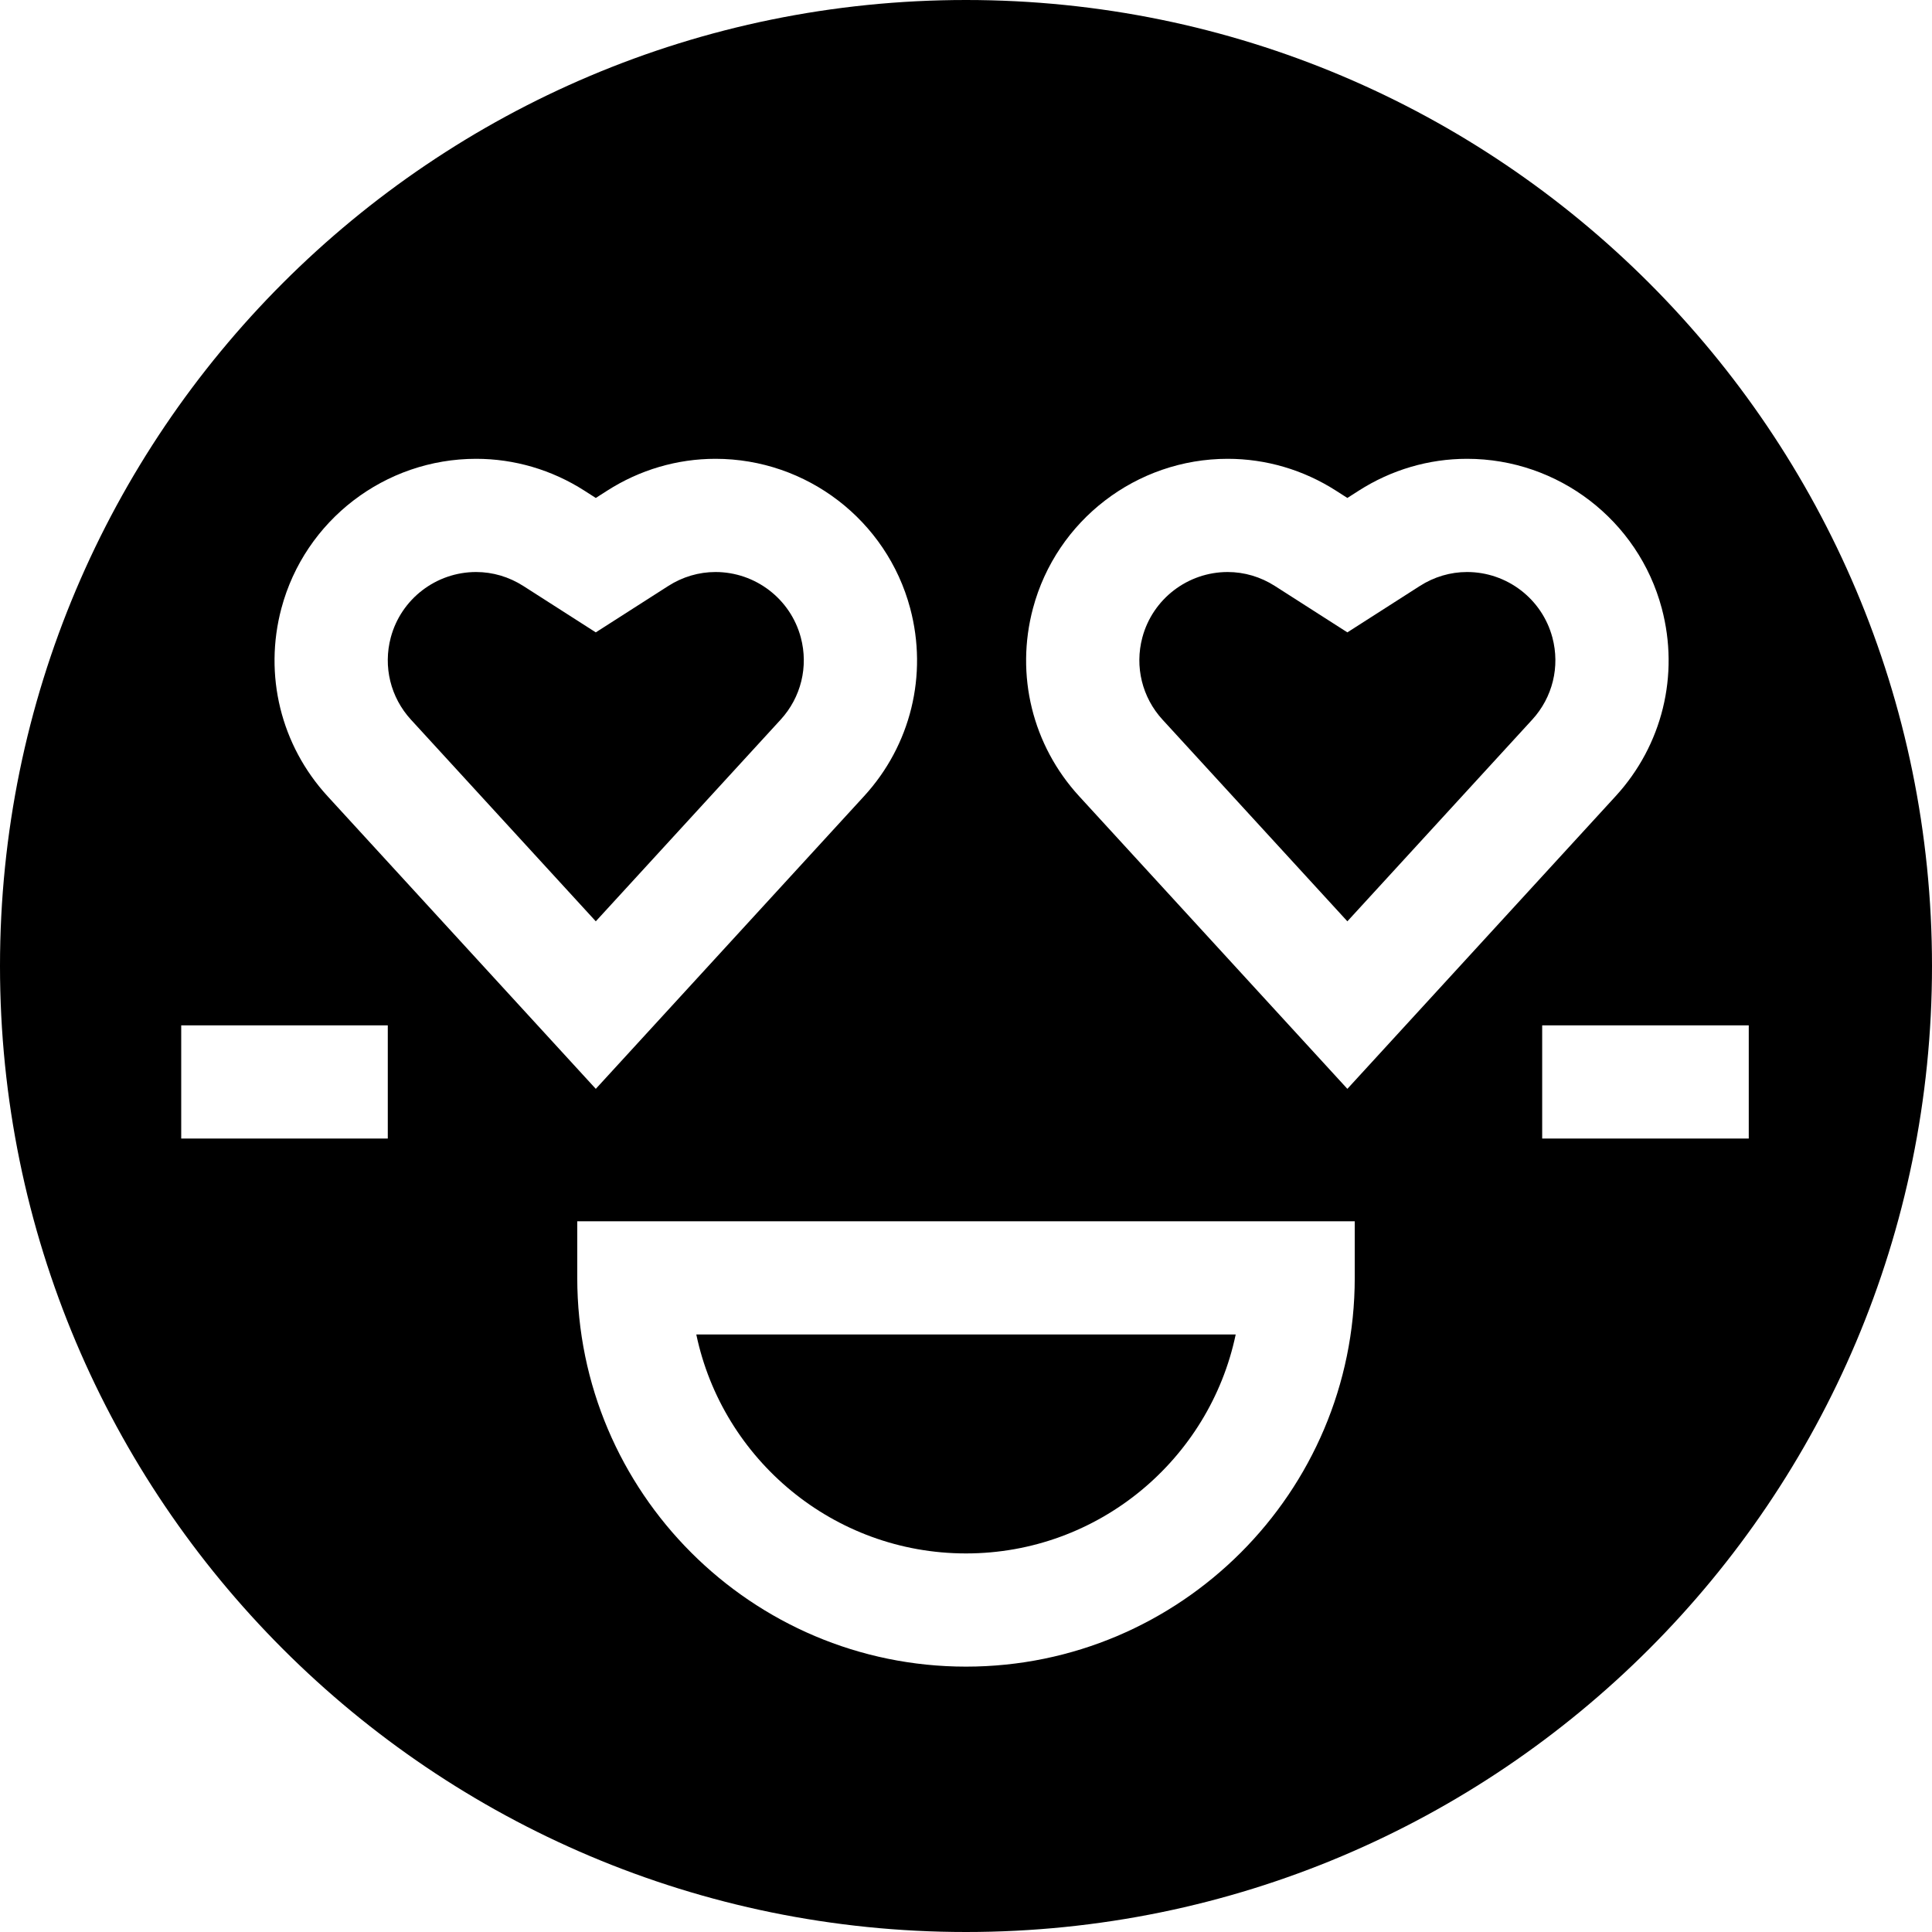 <svg id="Capa_1" enable-background="new 0 0 512 512" height="512" viewBox="0 0 512 512" width="512" xmlns="http://www.w3.org/2000/svg"><g id="XMLID_53_"><path id="XMLID_437_" d="m108.909 190.718 48.983 53.44 48.984-53.44c5.411-5.902 7.409-14.046 5.346-21.783-2.724-10.212-12.024-17.345-22.618-17.345-4.401 0-8.727 1.28-12.51 3.702l-19.203 12.291-19.2-12.291c-3.784-2.422-8.11-3.702-12.511-3.702-10.593 0-19.895 7.133-22.619 17.346-2.061 7.735-.063 15.878 5.348 21.782z"/><path id="XMLID_540_" d="m308.083 190.718 48.984 53.44 48.984-53.44c5.411-5.902 7.409-14.046 5.346-21.783-2.724-10.212-12.024-17.345-22.617-17.345-4.401 0-8.727 1.28-12.511 3.702l-19.202 12.291-19.201-12.29c-3.784-2.423-8.11-3.703-12.511-3.703-10.593 0-19.894 7.133-22.619 17.346-2.062 7.735-.064 15.879 5.347 21.782z"/><path id="XMLID_591_" d="m256 0c-141.385 0-256 114.615-256 256s114.615 256 256 256 256-114.615 256-256-114.615-256-256-256zm17.75 161.205c6.222-23.325 27.443-39.615 51.605-39.615 10.144 0 20.063 2.917 28.685 8.436l3.027 1.938 3.027-1.938c8.621-5.519 18.54-8.436 28.685-8.436 24.163 0 45.383 16.29 51.604 39.614 4.716 17.684.148 36.294-12.217 49.785l-71.099 77.567-71.099-77.567c-12.365-13.491-16.933-32.101-12.218-49.784zm-199.175-.001c6.222-23.324 27.442-39.614 51.605-39.614 10.144 0 20.063 2.917 28.685 8.436l3.027 1.938 3.028-1.938c8.621-5.519 18.54-8.436 28.684-8.436 24.163 0 45.384 16.29 51.604 39.614 4.716 17.684.148 36.294-12.217 49.785l-71.1 77.567-71.099-77.567c-12.364-13.491-16.932-32.102-12.217-49.785zm28.193 140.524h-54.745v-30h54.745zm256.253 36.925c0 56.807-46.215 103.021-103.021 103.021s-103.021-46.214-103.021-103.021v-15h206.042zm49.674-36.925v-30h54.745v30z"/><path id="XMLID_846_" d="m256 411.675c35.125 0 64.537-24.927 71.472-58.021h-142.944c6.935 33.094 36.347 58.021 71.472 58.021z"/></g></svg>